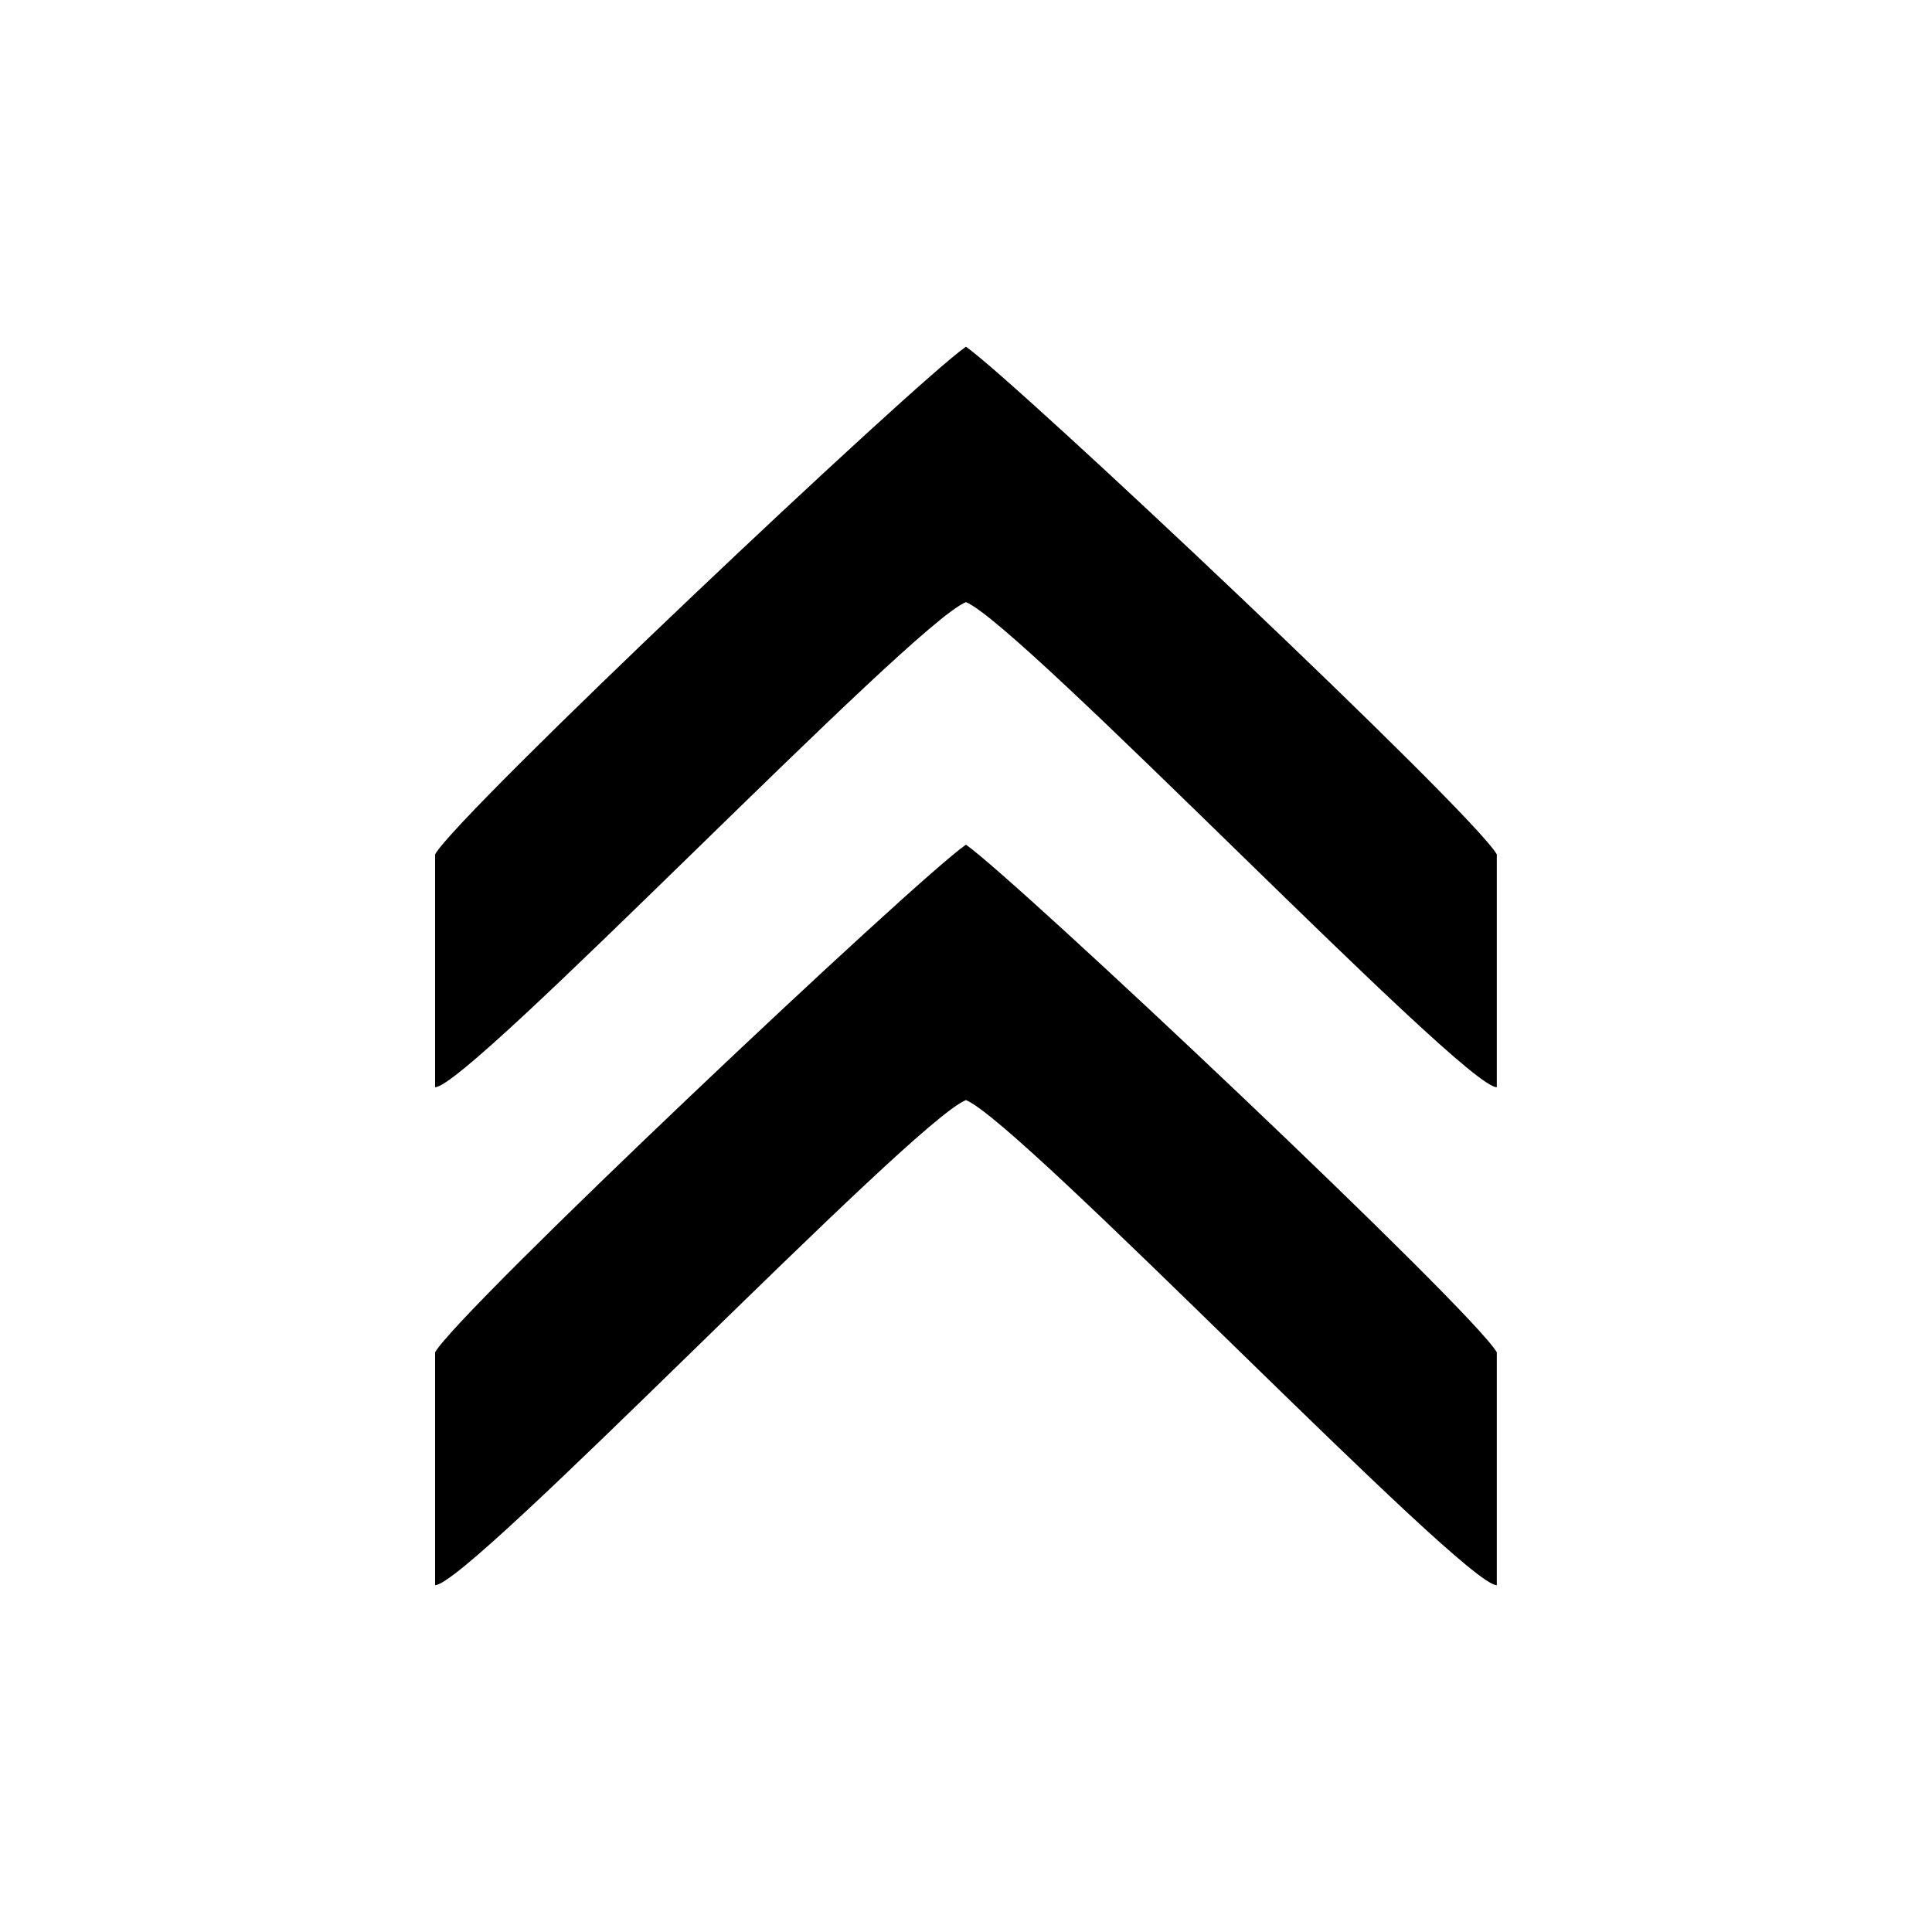 <svg xmlns="http://www.w3.org/2000/svg" width="100%" height="100%" viewBox="0 0 599.04 599.04"><path fill="currentColor" d="M299.5 107.5c15.6 10.9 157.1 144.3 164.6 157.4v72.2c-10.3 0.3-147.6-143.6-164.6-150.4-17 6.8-154.2 150.6-164.6 150.4v-72.2c7.5-13.1 148.9-146.5 164.6-157.4zM299.5 261.9c15.6 10.9 157.1 144.3 164.6 157.4v72.2c-10.3 0.3-147.6-143.6-164.6-150.4-17 6.8-154.2 150.6-164.6 150.4v-72.2c7.5-13.1 148.9-146.5 164.6-157.4z" /></svg>